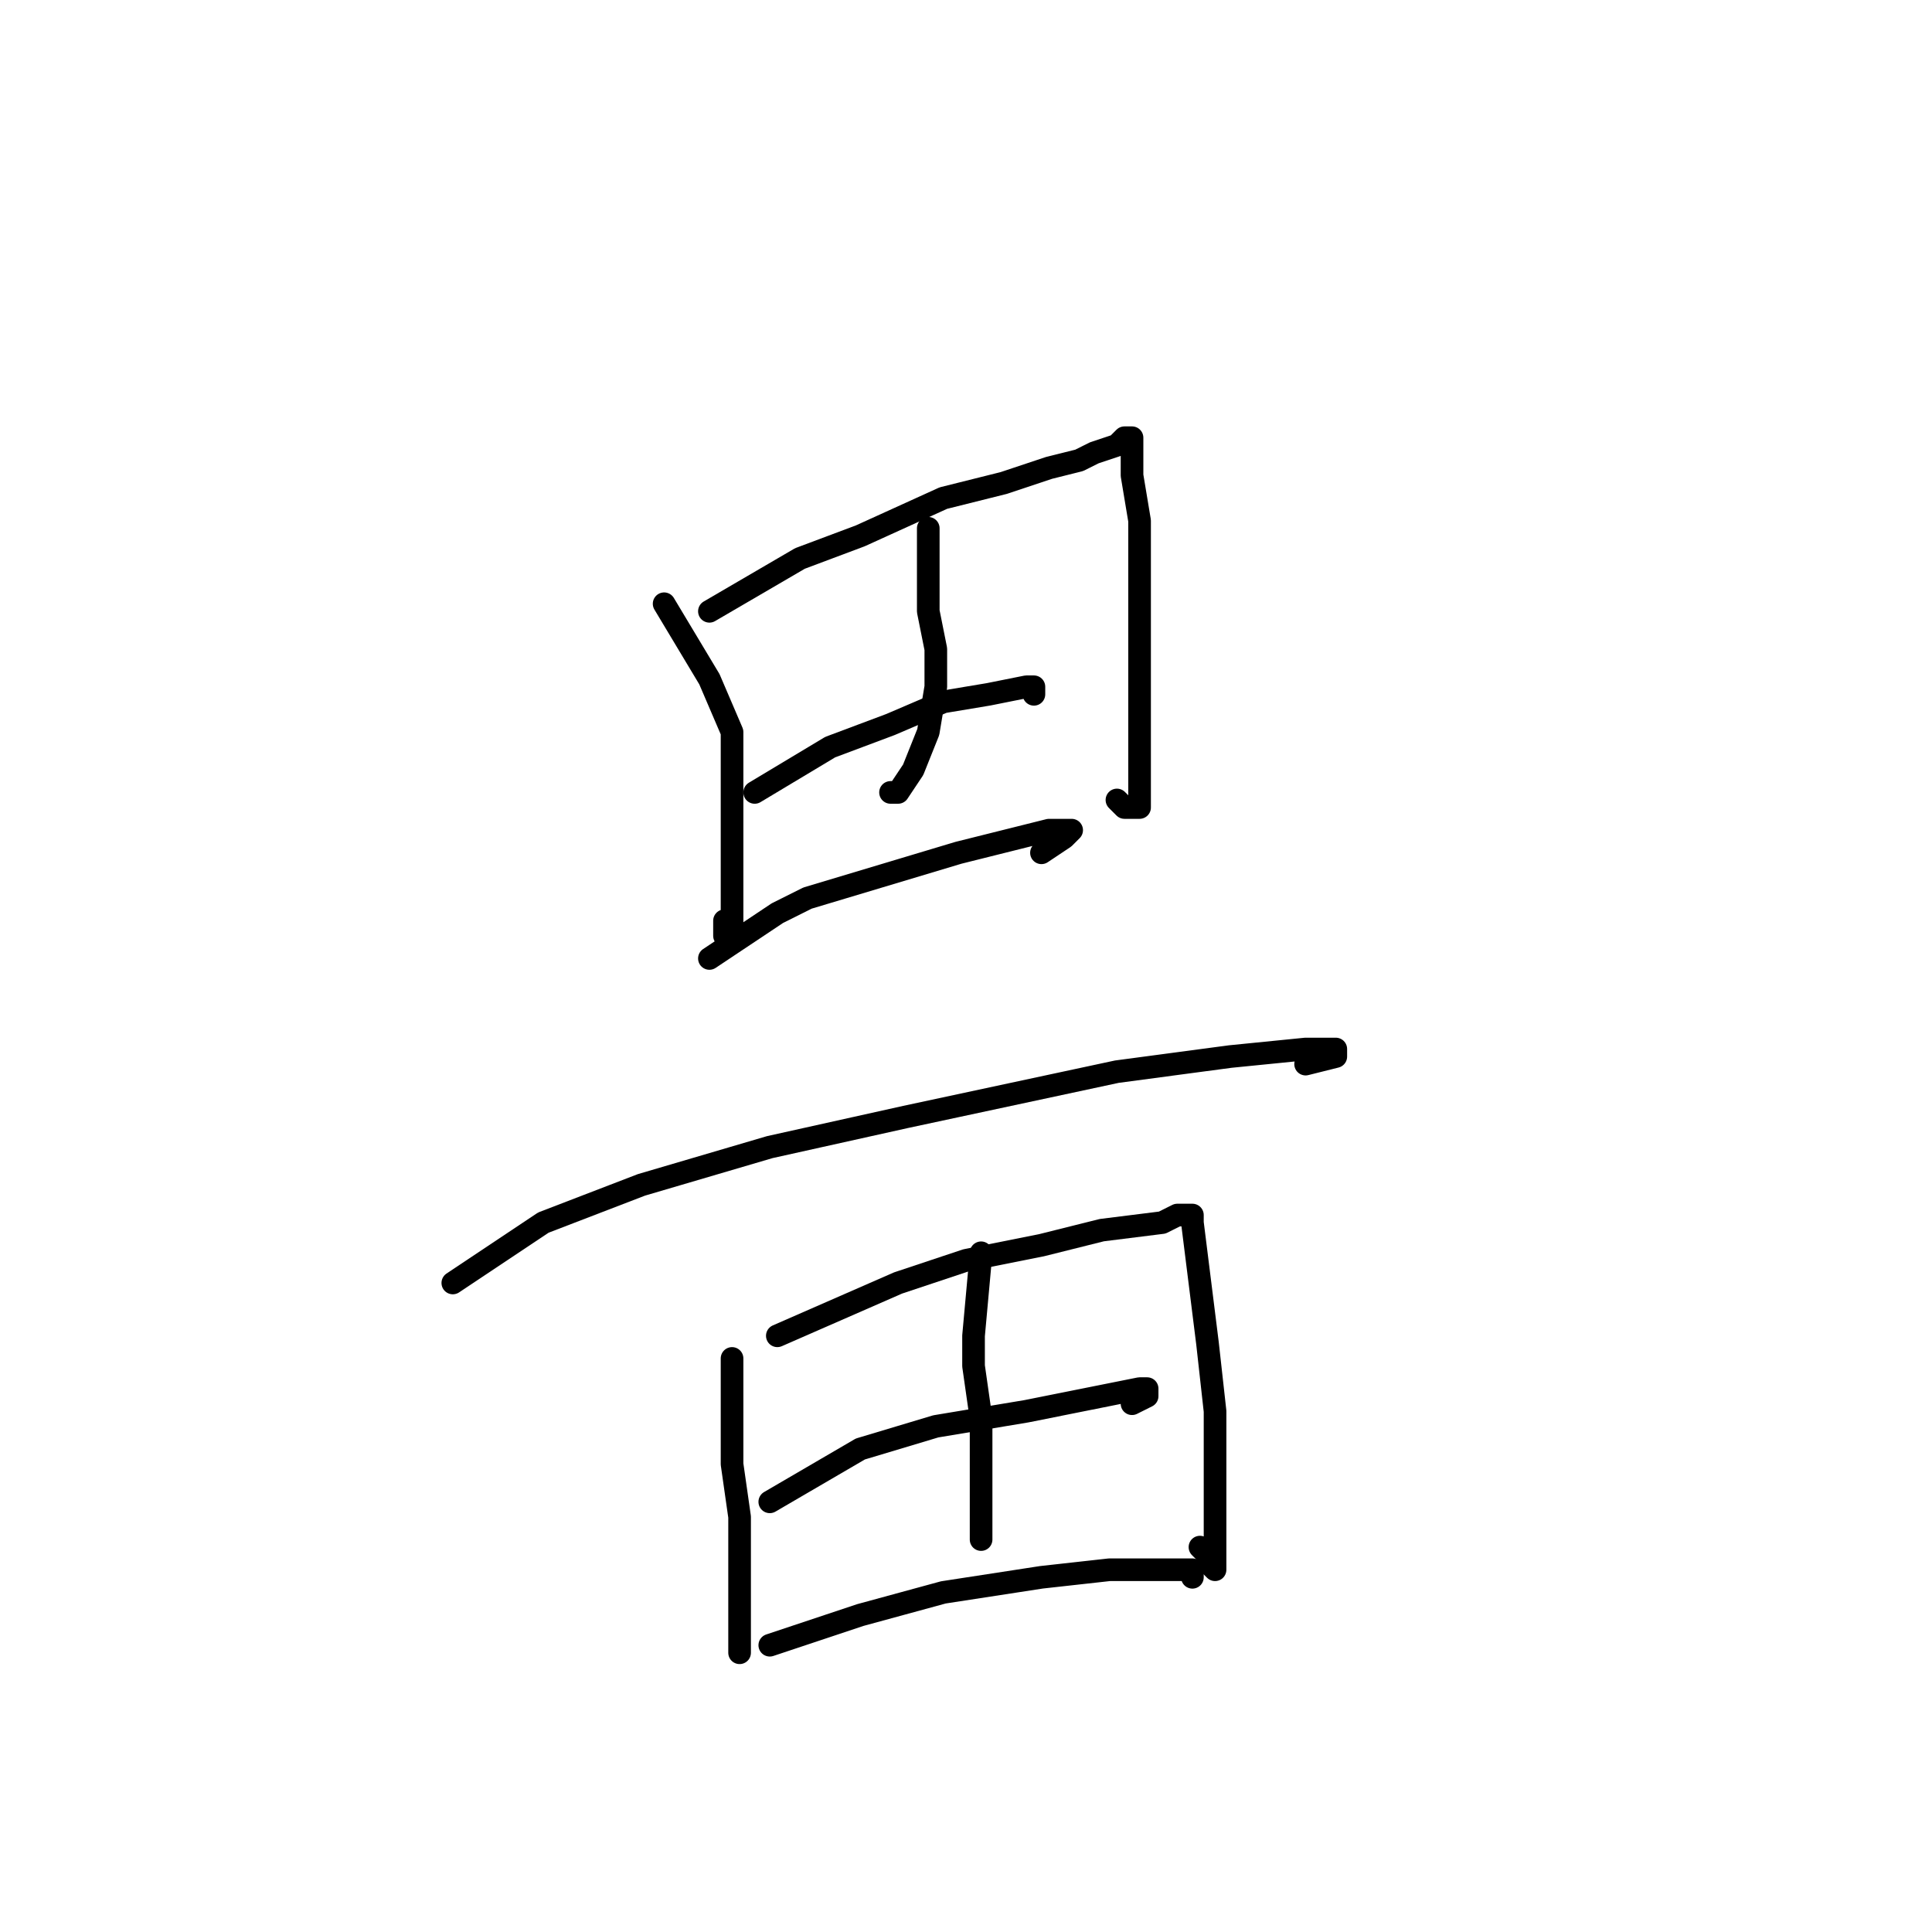 <?xml version="1.0" standalone="no"?>
    <svg width="256" height="256" xmlns="http://www.w3.org/2000/svg" version="1.1">
    <polyline stroke="black" stroke-width="3" stroke-linecap="round" fill="transparent" stroke-linejoin="round" points="88 80 94 90 97 97 97 105 97 115 97 121 97 123 96 124 96 122 96 122 " />
        <polyline stroke="black" stroke-width="3" stroke-linecap="round" fill="transparent" stroke-linejoin="round" points="94 81 106 74 114 71 125 66 133 64 139 62 143 61 145 60 148 59 149 58 150 58 150 59 150 63 151 69 151 77 151 90 151 98 151 102 151 105 151 107 149 107 148 106 148 106 " />
        <polyline stroke="black" stroke-width="3" stroke-linecap="round" fill="transparent" stroke-linejoin="round" points="123 70 123 81 124 86 124 91 123 97 121 102 119 105 118 105 118 105 " />
        <polyline stroke="black" stroke-width="3" stroke-linecap="round" fill="transparent" stroke-linejoin="round" points="100 105 110 99 118 96 125 93 131 92 136 91 137 91 137 92 137 92 " />
        <polyline stroke="black" stroke-width="3" stroke-linecap="round" fill="transparent" stroke-linejoin="round" points="94 127 103 121 107 119 117 116 127 113 139 110 141 110 142 110 141 111 138 113 138 113 " />
        <polyline stroke="black" stroke-width="3" stroke-linecap="round" fill="transparent" stroke-linejoin="round" points="60 170 72 162 85 157 102 152 120 148 148 142 163 140 173 139 177 139 177 140 173 141 173 141 " />
        <polyline stroke="black" stroke-width="3" stroke-linecap="round" fill="transparent" stroke-linejoin="round" points="97 180 97 194 98 201 98 208 98 215 98 218 98 219 98 219 " />
        <polyline stroke="black" stroke-width="3" stroke-linecap="round" fill="transparent" stroke-linejoin="round" points="103 177 119 170 128 167 138 165 146 163 154 162 156 161 157 161 158 161 158 162 159 170 160 178 161 187 161 196 161 202 161 205 161 208 160 207 160 206 159 205 159 205 " />
        <polyline stroke="black" stroke-width="3" stroke-linecap="round" fill="transparent" stroke-linejoin="round" points="130 166 129 177 129 181 130 188 130 198 130 202 130 204 130 204 " />
        <polyline stroke="black" stroke-width="3" stroke-linecap="round" fill="transparent" stroke-linejoin="round" points="102 199 114 192 124 189 136 187 146 185 151 184 152 184 152 185 150 186 150 186 " />
        <polyline stroke="black" stroke-width="3" stroke-linecap="round" fill="transparent" stroke-linejoin="round" points="102 218 114 214 125 211 138 209 147 208 154 208 158 208 158 209 158 209 " />
        </svg>